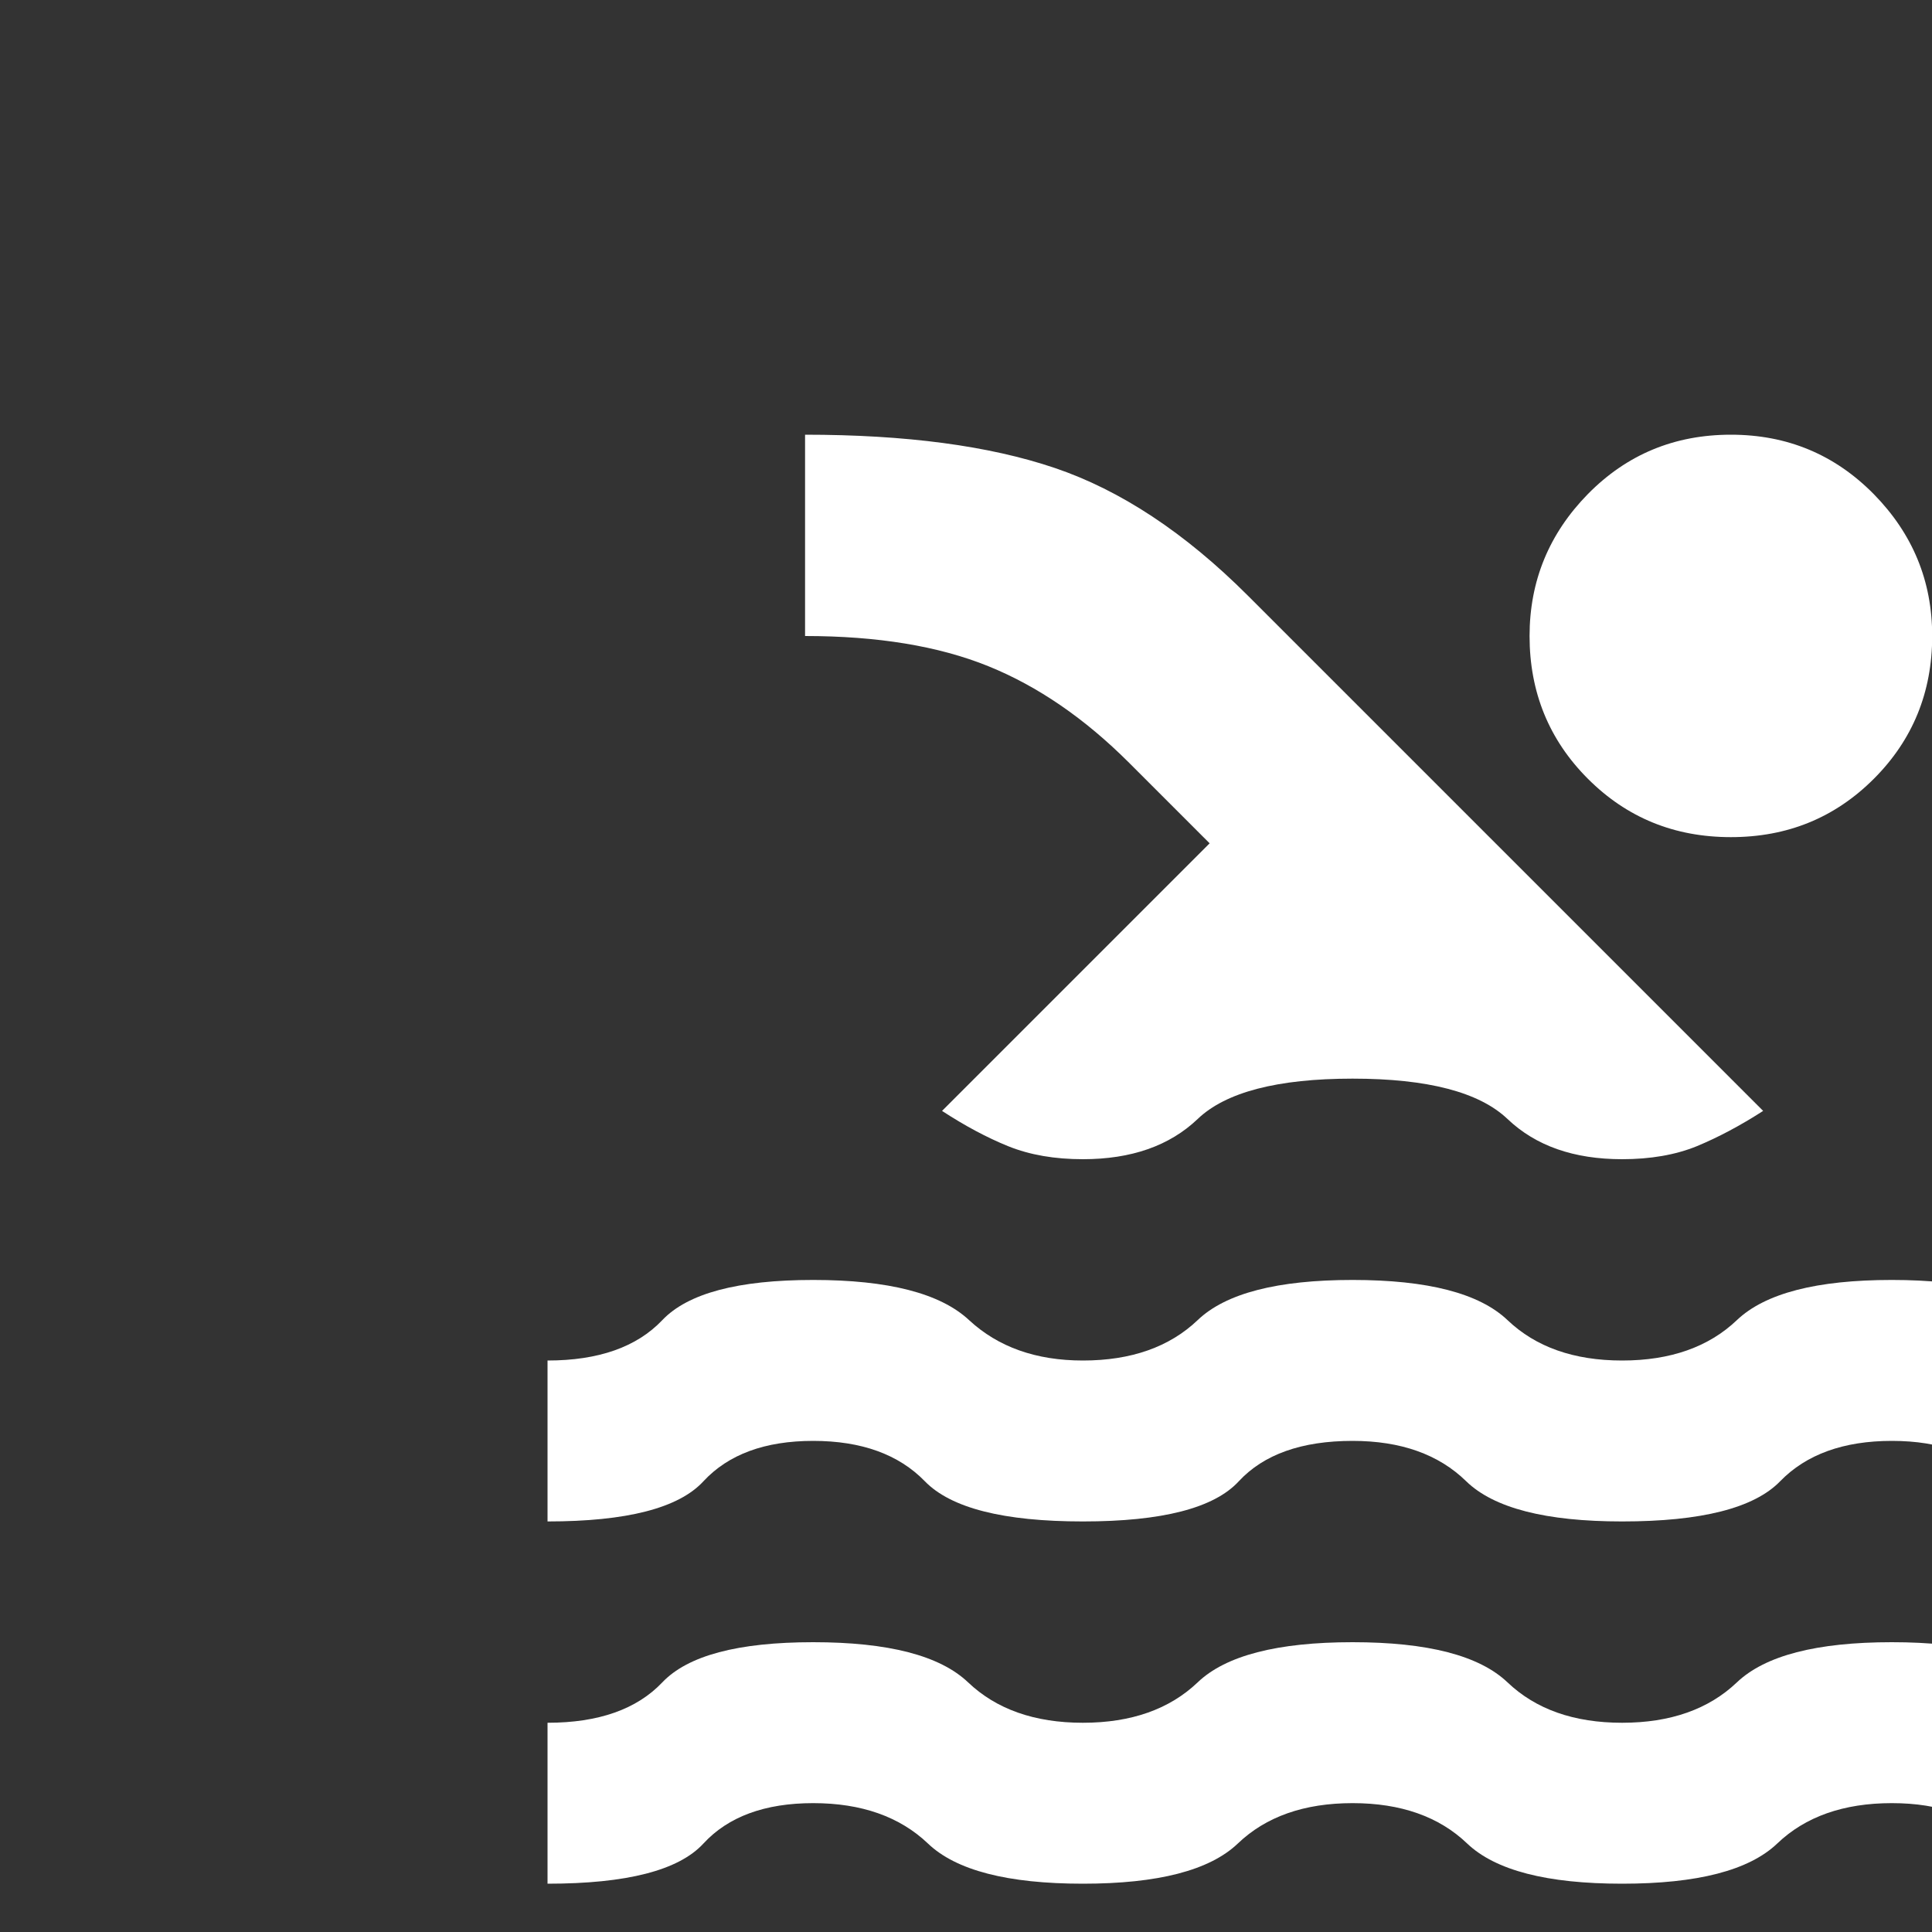 <svg width="10" height="10" viewBox="0 0 10 10" fill="none" xmlns="http://www.w3.org/2000/svg">
<rect x="0" y="0" width="10" height="10" fill="#333333" stroke="none"/>
<g clip-path="url(#clip0_453_194)">
<path d="M2.834 9.75V8.917C3.098 8.917 3.296 8.847 3.428 8.708C3.56 8.569 3.82 8.5 4.209 8.5C4.598 8.5 4.865 8.569 5.011 8.708C5.157 8.847 5.355 8.917 5.605 8.917C5.855 8.917 6.053 8.847 6.199 8.708C6.344 8.569 6.612 8.5 7.001 8.5C7.39 8.5 7.657 8.569 7.803 8.708C7.949 8.847 8.146 8.917 8.396 8.917C8.646 8.917 8.844 8.847 8.99 8.708C9.136 8.569 9.403 8.5 9.792 8.5C10.181 8.5 10.442 8.569 10.574 8.708C10.706 8.847 10.903 8.917 11.167 8.917V9.75C10.758 9.75 10.489 9.681 10.36 9.542C10.232 9.403 10.043 9.333 9.792 9.333C9.542 9.333 9.344 9.403 9.199 9.542C9.053 9.681 8.786 9.75 8.396 9.75C8.007 9.75 7.74 9.681 7.594 9.542C7.449 9.403 7.251 9.333 7.001 9.333C6.75 9.333 6.552 9.403 6.407 9.542C6.261 9.681 5.994 9.75 5.605 9.75C5.216 9.75 4.948 9.681 4.803 9.542C4.657 9.403 4.459 9.333 4.209 9.333C3.959 9.333 3.769 9.403 3.641 9.542C3.513 9.681 3.244 9.75 2.834 9.75ZM2.834 7.875V7.042C3.098 7.042 3.296 6.972 3.428 6.833C3.56 6.694 3.82 6.625 4.209 6.625C4.598 6.625 4.867 6.694 5.016 6.833C5.166 6.972 5.362 7.042 5.605 7.042C5.855 7.042 6.053 6.972 6.199 6.833C6.344 6.694 6.612 6.625 7.001 6.625C7.39 6.625 7.657 6.694 7.803 6.833C7.949 6.972 8.146 7.042 8.396 7.042C8.646 7.042 8.844 6.972 8.99 6.833C9.136 6.694 9.403 6.625 9.792 6.625C10.181 6.625 10.442 6.694 10.574 6.833C10.706 6.972 10.903 7.042 11.167 7.042V7.875C10.758 7.875 10.489 7.806 10.36 7.667C10.232 7.528 10.043 7.458 9.792 7.458C9.542 7.458 9.349 7.528 9.214 7.667C9.079 7.806 8.806 7.875 8.396 7.875C8.001 7.875 7.732 7.806 7.589 7.667C7.447 7.528 7.251 7.458 7.001 7.458C6.737 7.458 6.541 7.528 6.412 7.667C6.284 7.806 6.015 7.875 5.605 7.875C5.195 7.875 4.922 7.806 4.787 7.667C4.652 7.528 4.459 7.458 4.209 7.458C3.959 7.458 3.77 7.528 3.641 7.667C3.513 7.806 3.244 7.875 2.834 7.875ZM4.876 5.75L6.261 4.365L5.844 3.948C5.615 3.719 5.372 3.552 5.115 3.448C4.858 3.344 4.542 3.292 4.167 3.292V2.25C4.688 2.25 5.119 2.307 5.459 2.422C5.799 2.537 6.133 2.757 6.459 3.083L9.126 5.75C9.008 5.826 8.893 5.887 8.782 5.933C8.671 5.978 8.542 6 8.396 6C8.146 6 7.949 5.931 7.803 5.792C7.657 5.653 7.39 5.583 7.001 5.583C6.612 5.583 6.344 5.653 6.199 5.792C6.053 5.931 5.855 6 5.605 6C5.459 6 5.331 5.978 5.219 5.933C5.108 5.888 4.994 5.827 4.876 5.75ZM8.959 2.25C9.251 2.25 9.497 2.353 9.699 2.558C9.9 2.763 10.001 3.007 10.001 3.292C10.001 3.583 9.9 3.83 9.699 4.031C9.497 4.233 9.251 4.333 8.959 4.333C8.667 4.333 8.421 4.233 8.219 4.031C8.018 3.83 7.917 3.583 7.917 3.292C7.917 3.007 8.018 2.762 8.219 2.557C8.421 2.352 8.667 2.25 8.959 2.25Z" fill="white"/>
</g>
<defs>
<clipPath id="clip0_453_194">
<rect width="10" height="10" fill="white"/>
</clipPath>
</defs>
</svg>
